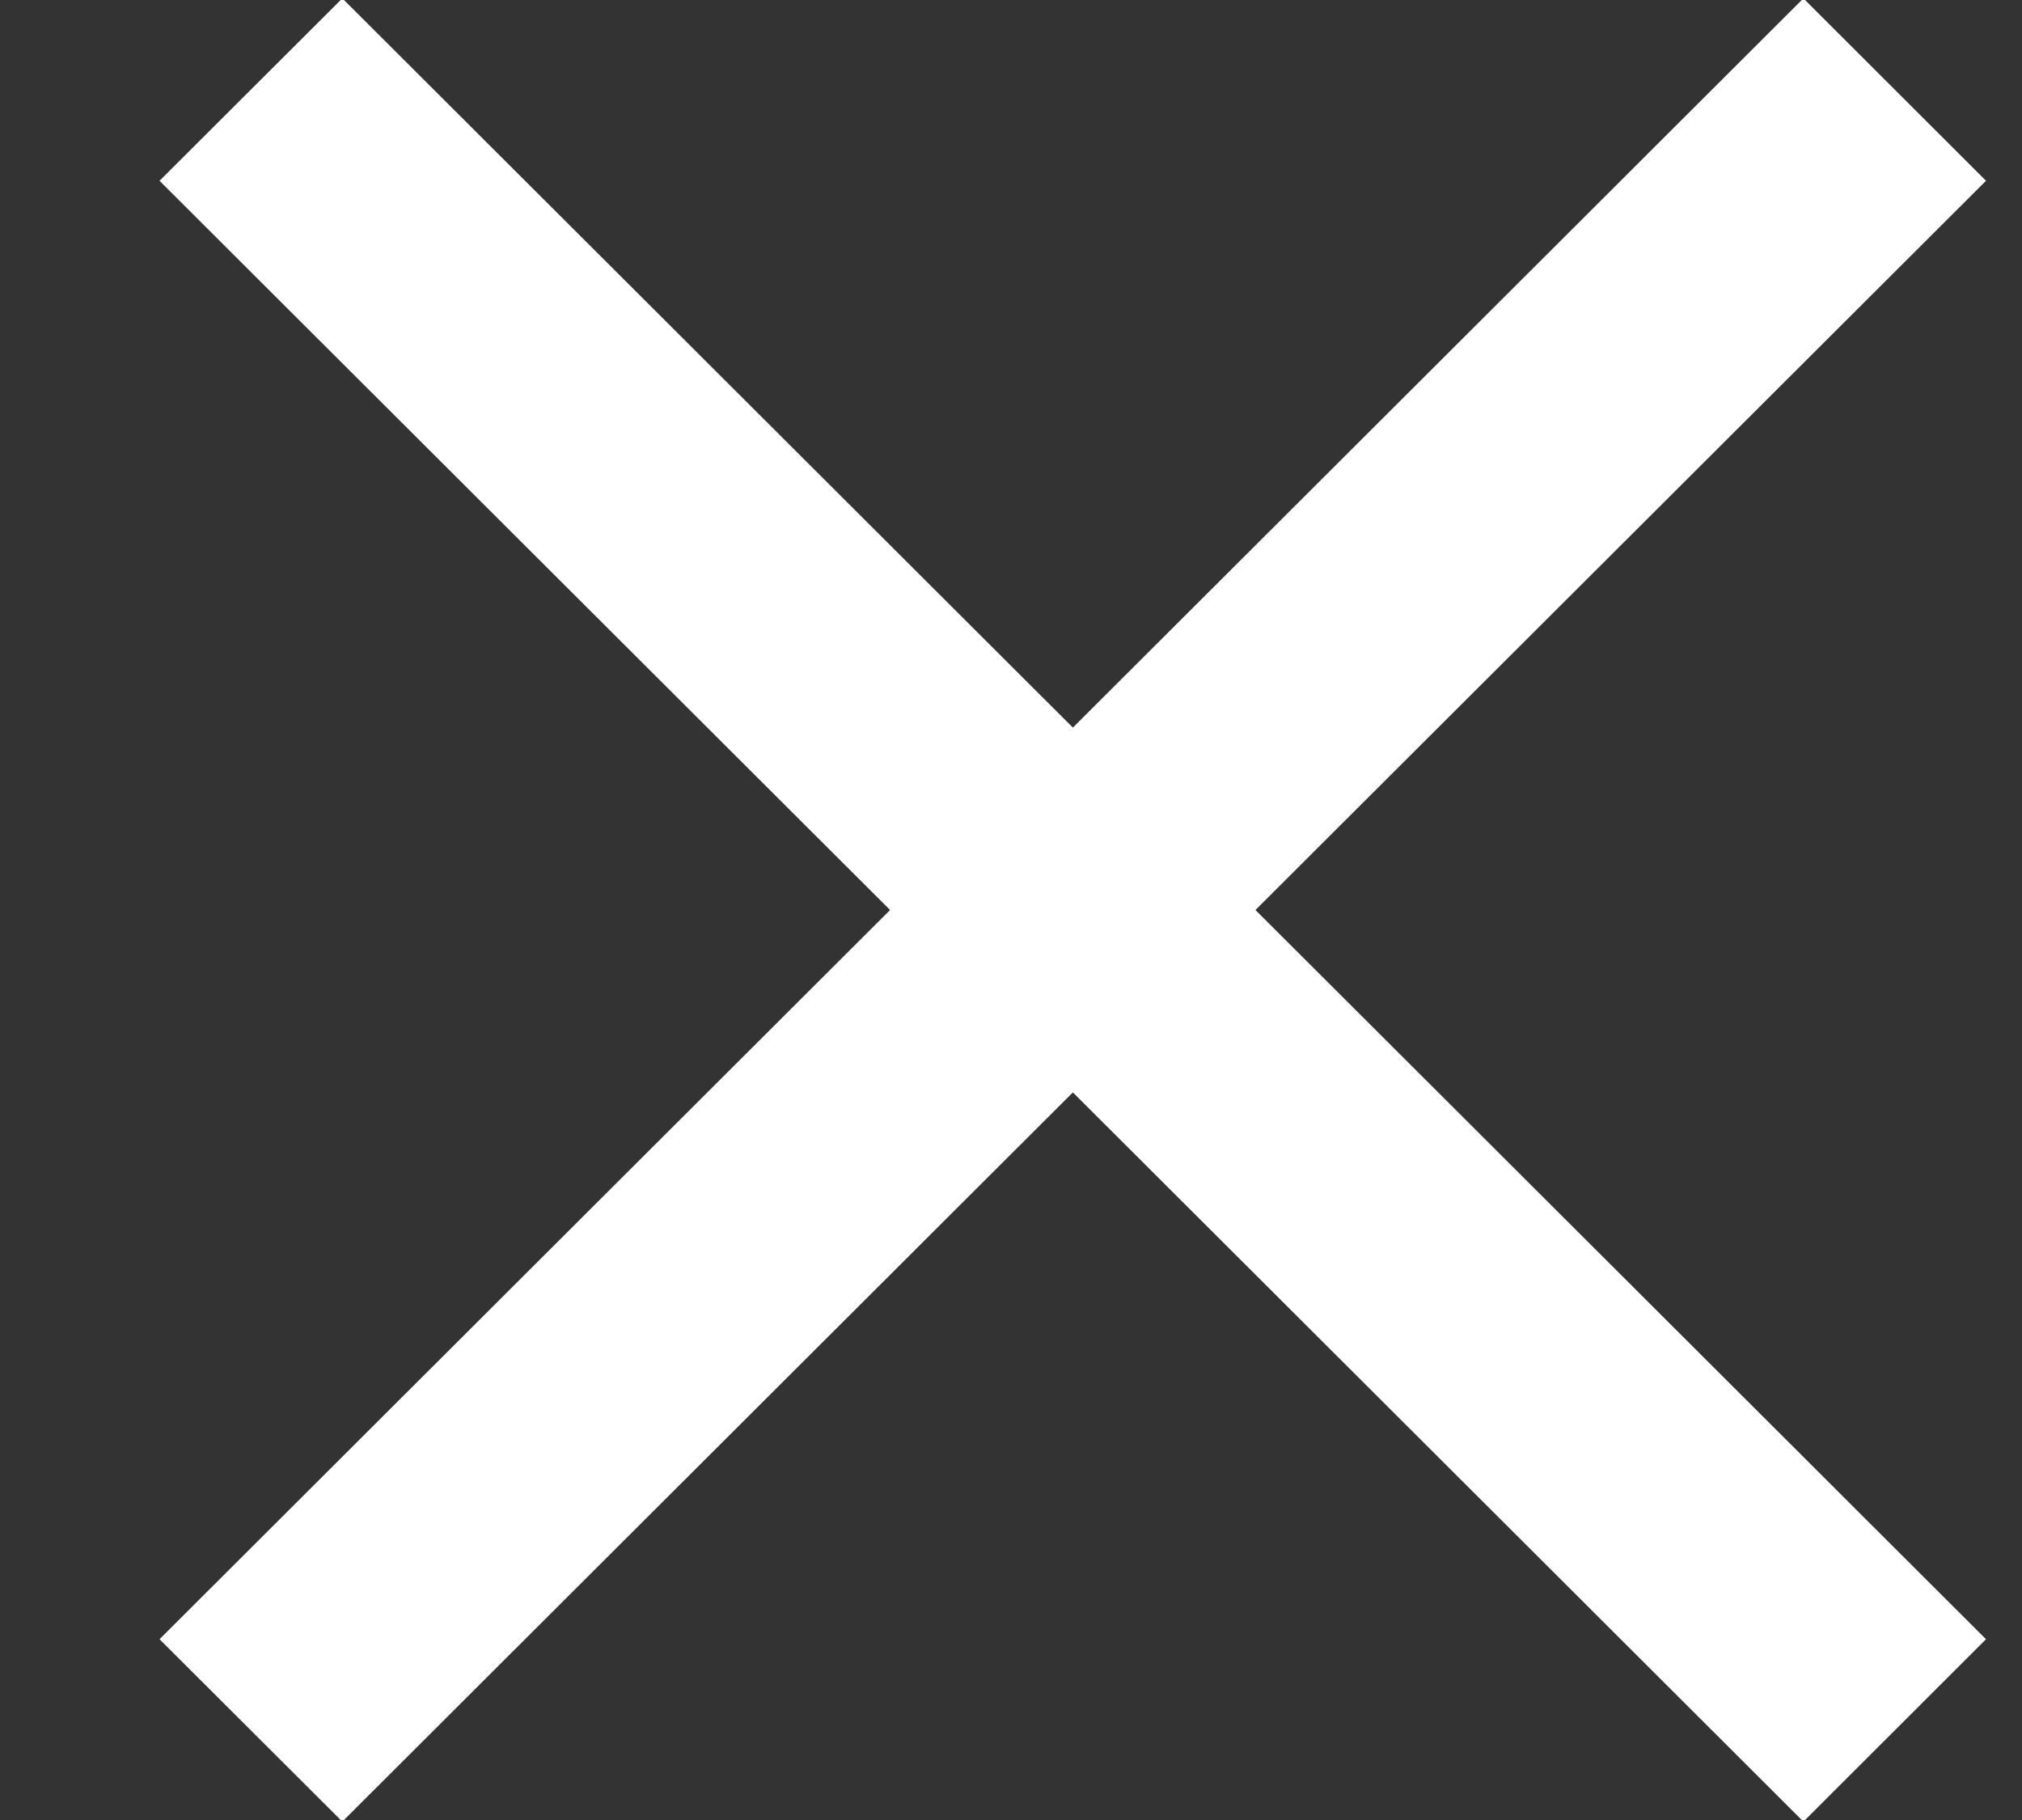 <?xml version="1.0" encoding="UTF-8" standalone="no"?>
<svg width="10px" height="9px" viewBox="0 0 10 9" version="1.1" xmlns="http://www.w3.org/2000/svg" xmlns:xlink="http://www.w3.org/1999/xlink" xmlns:sketch="http://www.bohemiancoding.com/sketch/ns">
    <rect x="0" y="0" width="10" height="9" fill="#333333" stroke="none"/>
    <!-- Generator: Sketch 3.3.3 (12072) - http://www.bohemiancoding.com/sketch -->
    <title>close</title>
    <desc>Created with Sketch.</desc>
    <defs></defs>
    <g id="Page-1" stroke="none" stroke-width="1" fill="none" fill-rule="evenodd" sketch:type="MSPage">
        <g id="Empresa---Ficha-del-proveedor-(vista-previa)" sketch:type="MSArtboardGroup" transform="translate(-279, -1844)" fill="#FFFFFF">
            <g id="bloque-botones" sketch:type="MSLayerGroup" transform="translate(-1.25, 1775.5)">
                <g id="link_cerrar" transform="translate(280.546, 65)" sketch:type="MSShapeGroup">
                    <g id="close" transform="translate(0, 3)">
                        <path d="M9.526,1.394 L8.623,0.492 L5.01,4.098 L1.397,0.492 L0.493,1.394 L4.106,5 L0.493,8.606 L1.397,9.508 L5.01,5.902 L8.623,9.508 L9.526,8.606 L5.913,5 L9.526,1.394 Z" id="Shape"></path>
                    </g>
                </g>
            </g>
        </g>
    </g>
</svg>